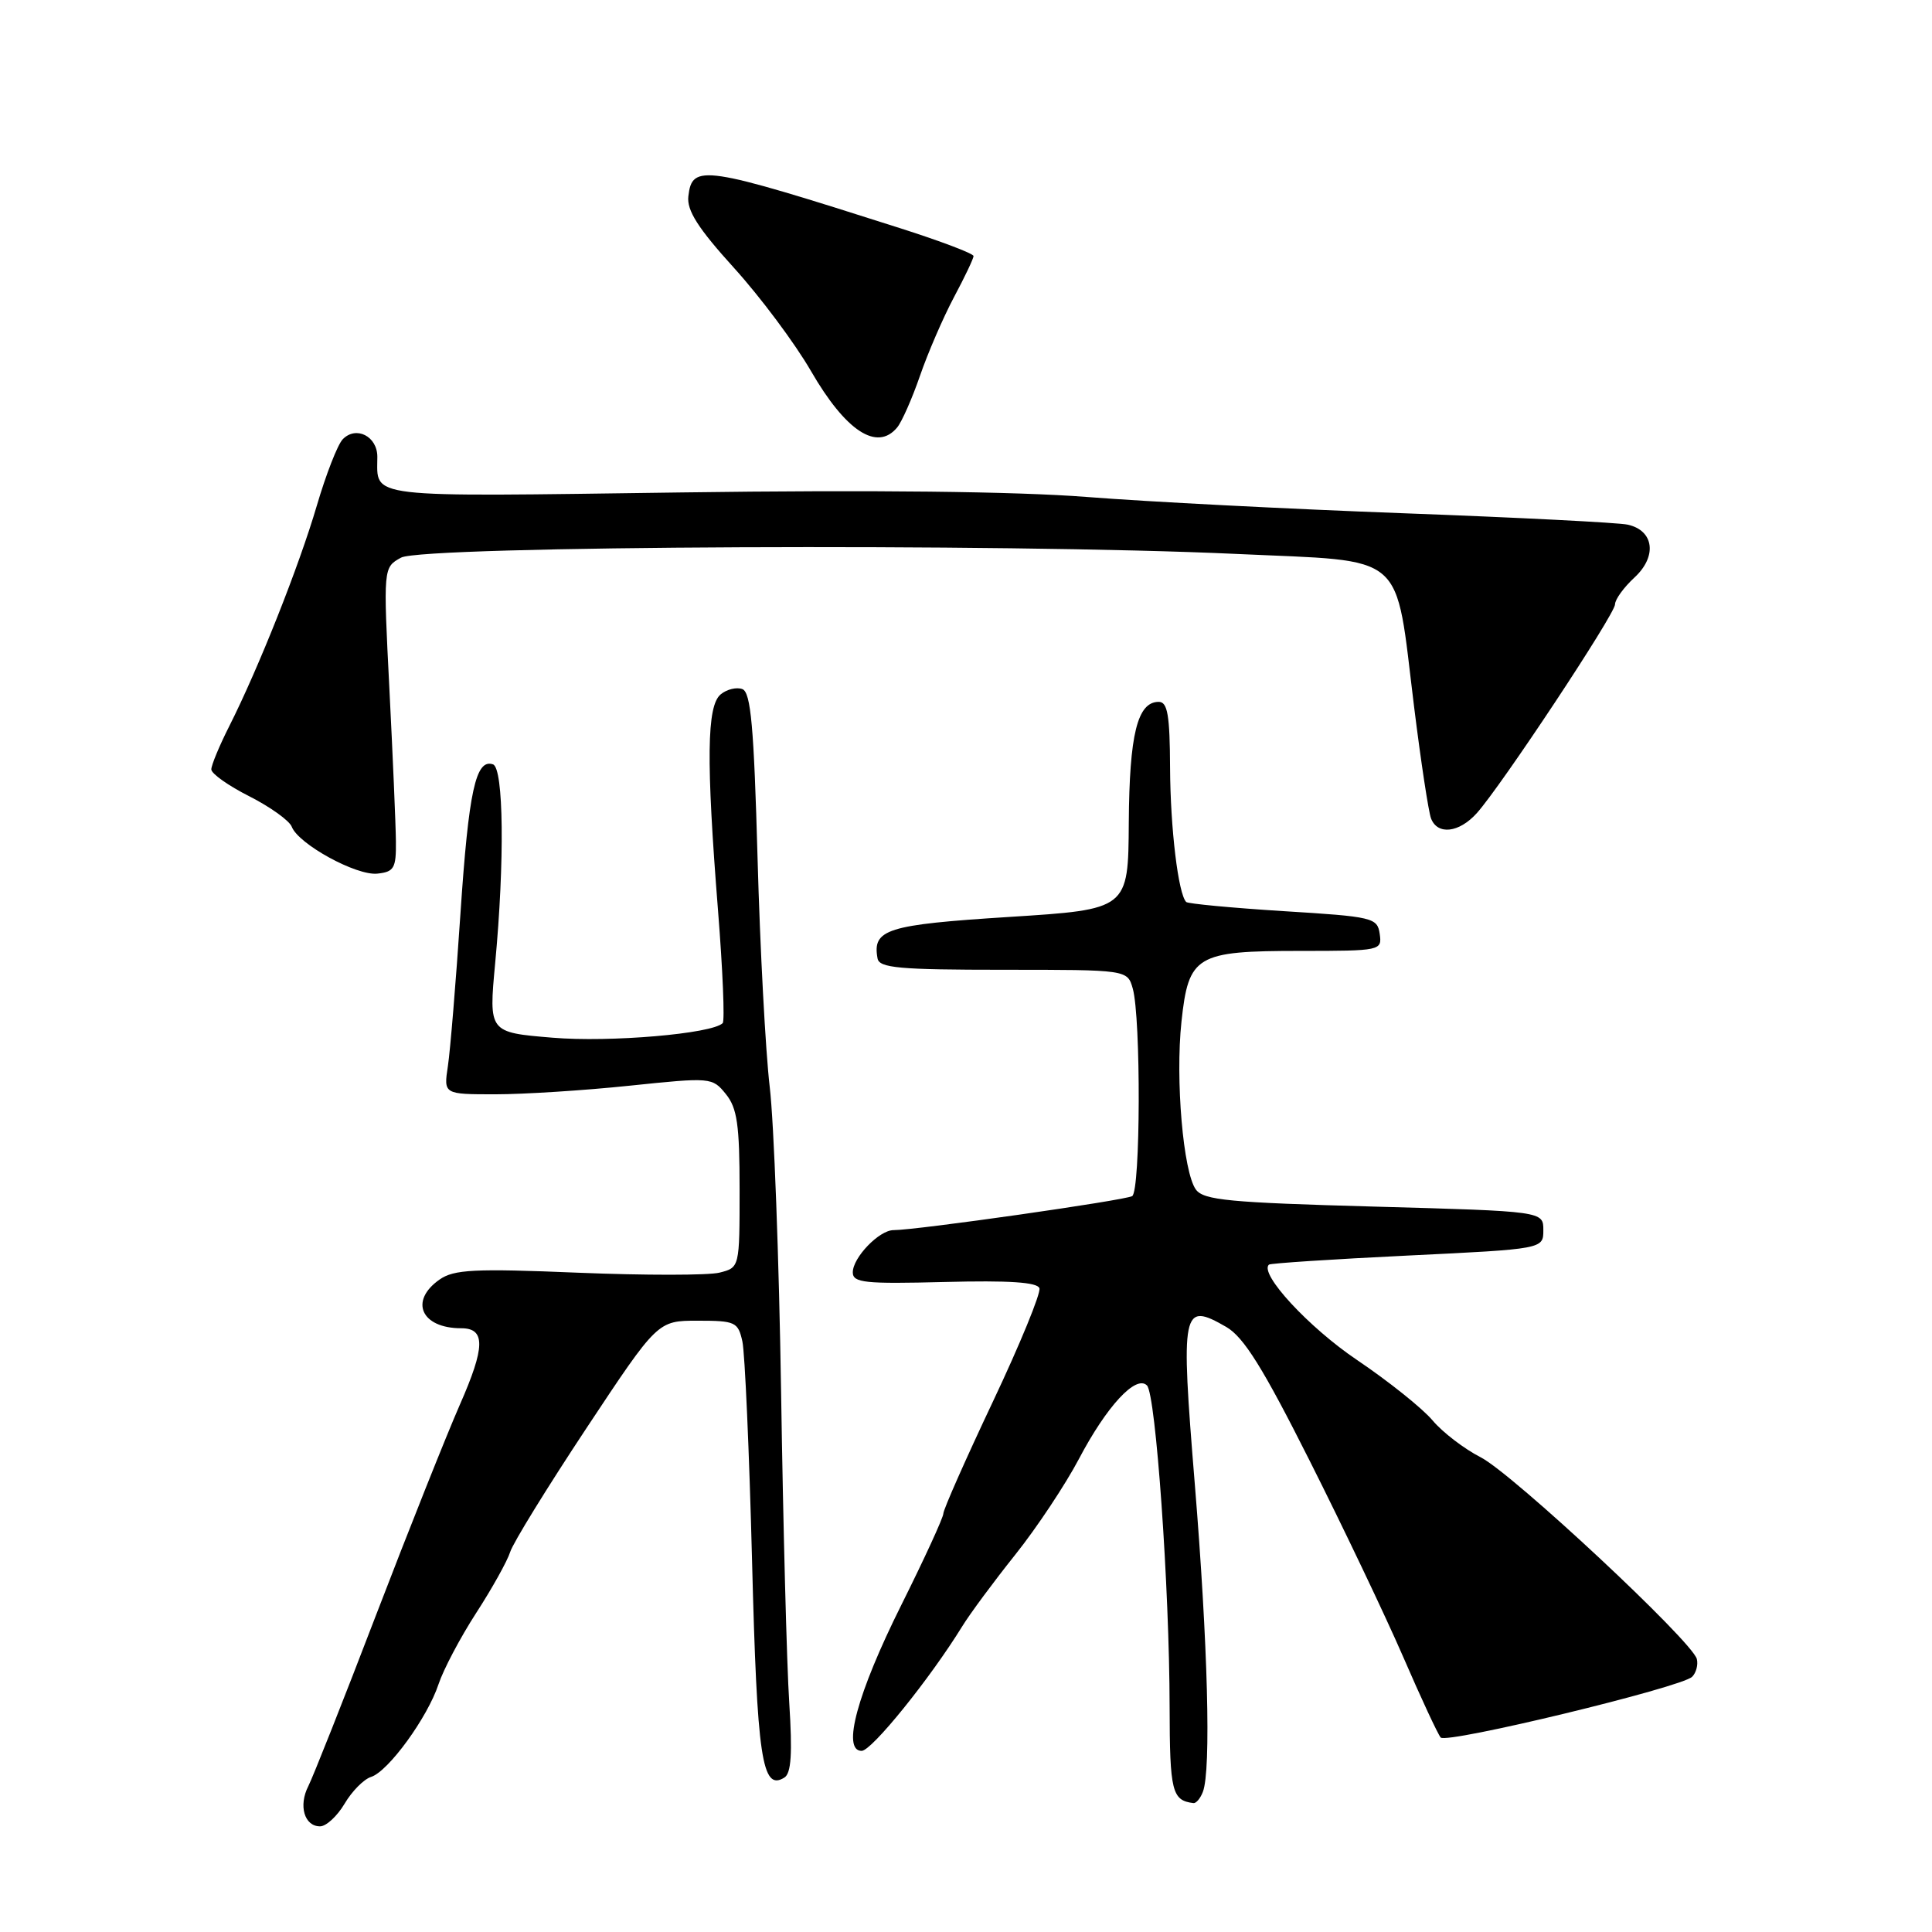 <?xml version="1.0" encoding="UTF-8" standalone="no"?>
<!DOCTYPE svg PUBLIC "-//W3C//DTD SVG 1.1//EN" "http://www.w3.org/Graphics/SVG/1.1/DTD/svg11.dtd" >
<svg xmlns="http://www.w3.org/2000/svg" xmlns:xlink="http://www.w3.org/1999/xlink" version="1.1" viewBox="0 0 256 256">
 <g >
 <path fill="currentColor"
d=" M 45.66 239.00 C 46.63 237.35 48.21 235.75 49.17 235.45 C 51.46 234.72 56.65 227.58 58.11 223.16 C 58.75 221.23 60.99 216.98 63.10 213.72 C 65.21 210.47 67.23 206.83 67.60 205.65 C 67.96 204.47 72.51 197.09 77.70 189.25 C 87.14 175.00 87.14 175.00 92.45 175.00 C 97.44 175.00 97.80 175.17 98.37 177.75 C 98.70 179.26 99.28 192.32 99.65 206.78 C 100.32 233.03 100.96 237.38 103.93 235.54 C 104.84 234.98 105.01 232.35 104.58 225.64 C 104.25 220.61 103.77 202.10 103.50 184.50 C 103.23 166.90 102.55 148.68 101.99 144.00 C 101.44 139.32 100.71 125.68 100.38 113.68 C 99.90 96.31 99.49 91.74 98.37 91.31 C 97.60 91.02 96.31 91.33 95.49 92.01 C 93.65 93.54 93.56 100.70 95.14 120.62 C 95.77 128.55 96.05 135.28 95.76 135.57 C 94.36 136.98 80.82 138.14 73.21 137.50 C 64.76 136.80 64.76 136.80 65.61 127.65 C 66.88 114.16 66.74 101.75 65.32 101.28 C 63.04 100.51 62.10 104.80 61.01 121.08 C 60.41 130.11 59.66 139.19 59.35 141.25 C 58.78 145.00 58.78 145.00 65.64 145.00 C 69.41 145.00 77.42 144.49 83.43 143.86 C 94.21 142.74 94.38 142.75 96.18 144.97 C 97.68 146.82 98.00 149.05 98.00 157.59 C 98.00 167.96 98.00 167.96 95.34 168.63 C 93.88 169.00 85.43 169.00 76.58 168.64 C 62.84 168.07 60.15 168.21 58.24 169.55 C 54.20 172.38 55.81 176.00 61.11 176.00 C 64.35 176.00 64.31 178.47 60.92 186.16 C 59.15 190.20 54.16 202.72 49.83 214.00 C 45.51 225.28 41.46 235.48 40.85 236.68 C 39.53 239.26 40.33 242.00 42.41 242.00 C 43.22 242.00 44.68 240.65 45.66 239.00 Z  M 159.39 237.42 C 160.49 234.56 160.05 217.86 158.32 196.68 C 156.42 173.40 156.61 172.44 162.49 175.83 C 164.81 177.18 167.34 181.23 173.53 193.54 C 177.95 202.32 183.52 214.00 185.91 219.50 C 188.29 225.00 190.54 229.83 190.90 230.23 C 191.68 231.10 222.82 223.58 224.22 222.18 C 224.75 221.65 225.03 220.59 224.84 219.83 C 224.27 217.51 200.41 195.25 196.20 193.10 C 194.03 191.99 191.16 189.80 189.83 188.22 C 188.51 186.64 184.00 183.03 179.82 180.21 C 173.41 175.89 166.82 168.76 168.14 167.57 C 168.34 167.39 176.60 166.85 186.50 166.37 C 204.50 165.50 204.50 165.50 204.50 163.00 C 204.50 160.50 204.50 160.50 182.08 159.88 C 162.88 159.35 159.49 159.03 158.46 157.62 C 156.78 155.31 155.73 143.07 156.55 135.38 C 157.49 126.59 158.48 126.00 172.29 126.00 C 182.97 126.00 183.13 125.96 182.82 123.75 C 182.51 121.60 181.93 121.46 170.06 120.73 C 163.22 120.30 157.42 119.75 157.18 119.52 C 156.13 118.46 155.08 109.80 155.04 101.75 C 155.01 94.75 154.71 93.00 153.54 93.00 C 150.71 93.00 149.65 97.30 149.57 109.00 C 149.50 120.50 149.50 120.50 133.71 121.50 C 117.49 122.53 115.57 123.13 116.28 127.00 C 116.51 128.26 119.16 128.50 132.97 128.50 C 149.39 128.50 149.39 128.50 150.10 131.00 C 151.19 134.89 151.13 157.80 150.02 158.49 C 149.11 159.05 121.44 163.00 118.39 163.00 C 116.50 163.00 113.00 166.63 113.00 168.59 C 113.00 169.98 114.58 170.14 125.18 169.87 C 133.70 169.65 137.47 169.90 137.73 170.70 C 137.94 171.33 135.17 178.10 131.56 185.73 C 127.95 193.36 125.00 200.03 125.00 200.55 C 125.00 201.07 122.49 206.54 119.41 212.71 C 113.59 224.38 111.52 232.00 114.17 232.00 C 115.50 232.00 123.20 222.47 127.50 215.50 C 128.51 213.85 131.68 209.57 134.53 206.00 C 137.38 202.43 141.16 196.73 142.95 193.34 C 146.63 186.34 150.52 182.12 151.98 183.58 C 153.15 184.75 154.96 210.40 154.98 226.17 C 155.00 237.40 155.29 238.57 158.14 238.92 C 158.50 238.96 159.06 238.29 159.39 237.42 Z  M 52.46 111.50 C 52.44 109.30 52.05 100.23 51.60 91.34 C 50.78 75.19 50.78 75.19 53.14 73.89 C 56.01 72.31 133.11 71.97 163.86 73.40 C 186.70 74.46 184.79 72.81 187.38 93.70 C 188.28 100.95 189.29 107.59 189.62 108.45 C 190.48 110.68 193.33 110.36 195.68 107.75 C 198.91 104.16 214.00 81.37 214.00 80.08 C 214.00 79.43 215.16 77.83 216.59 76.51 C 219.61 73.71 219.16 70.29 215.68 69.52 C 214.48 69.25 201.12 68.57 186.00 68.01 C 170.88 67.45 151.97 66.48 144.00 65.85 C 134.66 65.12 115.56 64.90 90.32 65.25 C 47.87 65.83 50.00 66.08 50.00 60.53 C 50.00 57.80 47.17 56.38 45.41 58.21 C 44.73 58.92 43.19 62.88 41.98 67.00 C 39.62 75.03 34.26 88.53 30.38 96.22 C 29.07 98.81 28.00 101.39 28.00 101.95 C 28.00 102.51 30.27 104.12 33.05 105.52 C 35.82 106.93 38.35 108.74 38.66 109.55 C 39.54 111.85 47.23 116.06 50.00 115.76 C 52.21 115.53 52.50 115.04 52.46 111.50 Z  M 118.88 56.64 C 119.50 55.89 120.86 52.81 121.90 49.80 C 122.94 46.78 124.96 42.11 126.39 39.41 C 127.83 36.72 129.00 34.25 129.00 33.93 C 129.00 33.60 124.61 31.94 119.25 30.23 C 93.14 21.90 91.71 21.69 91.21 26.01 C 90.99 27.88 92.49 30.24 97.26 35.50 C 100.75 39.35 105.34 45.50 107.46 49.17 C 112.07 57.14 116.22 59.85 118.88 56.64 Z "/>
</g>
</svg>